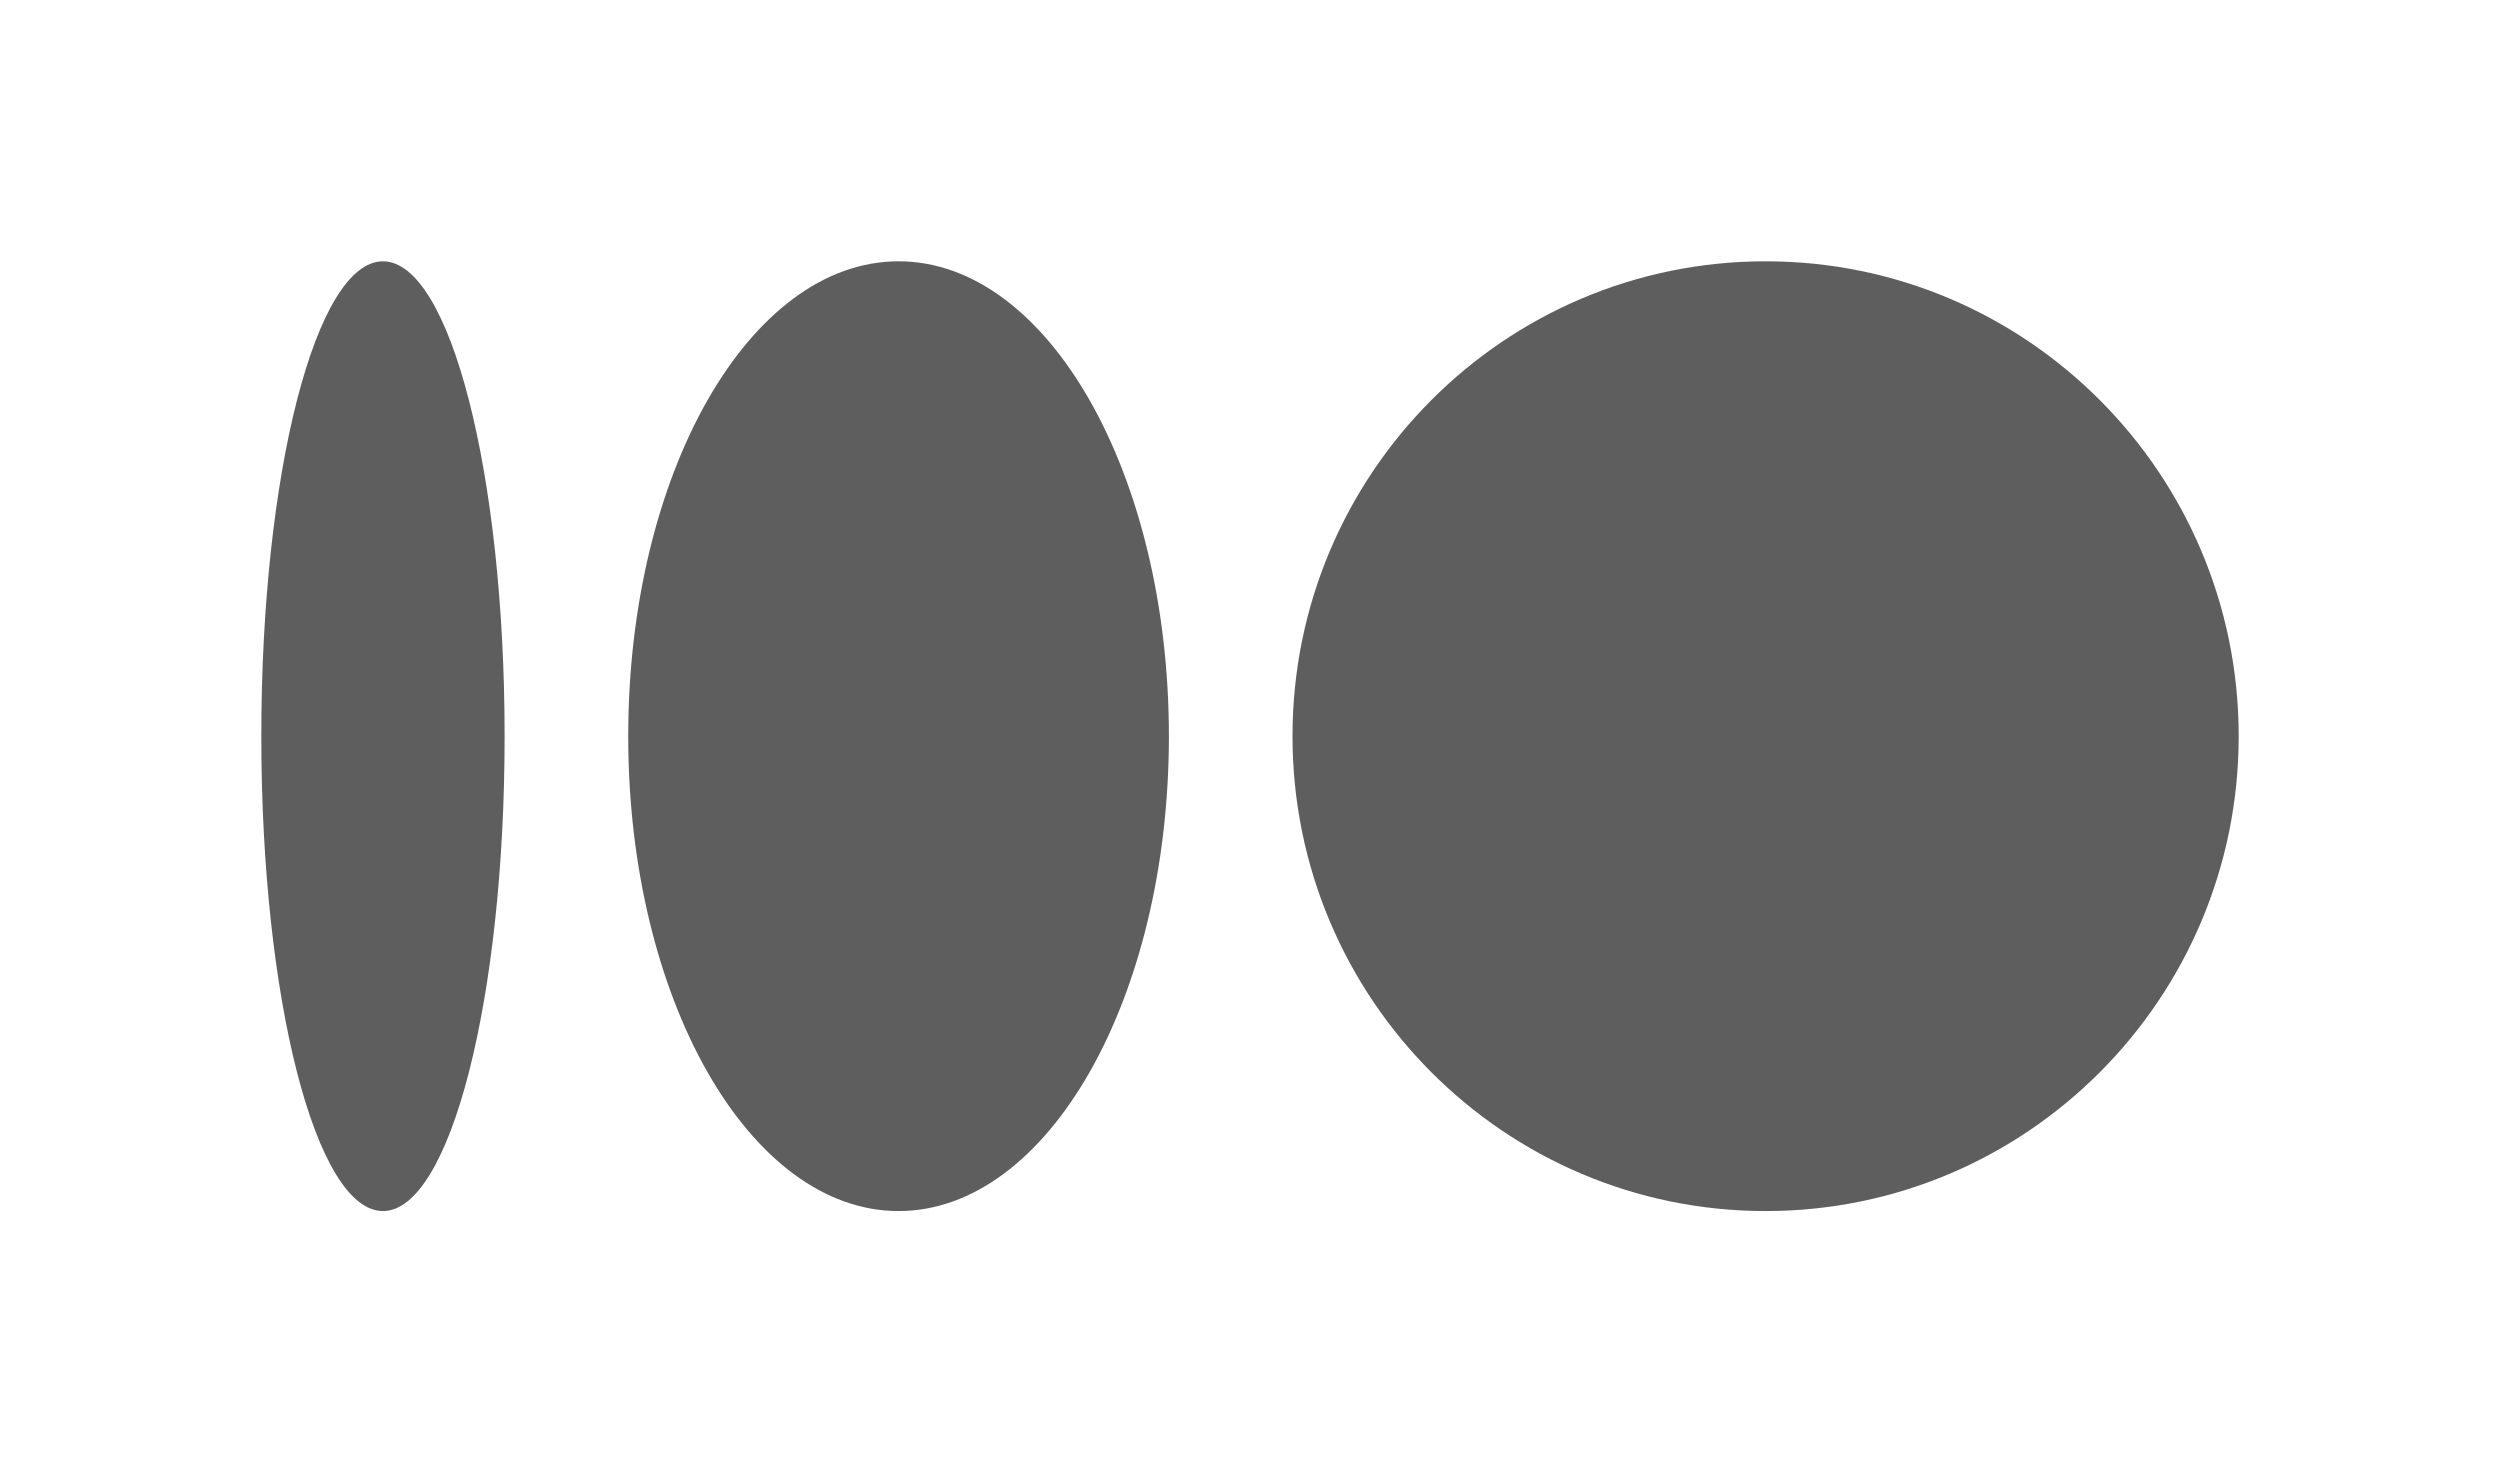 <svg xmlns="http://www.w3.org/2000/svg" width="995" height="586" viewBox="0 0 995 586">
<g opacity="0.63" filter="url(#filter0_f_12_2)">
<path fill="currentColor" d="M514.417 293C514.417 188.618 598.718 104 702.708 104C806.699 104 891 188.618 891 293C891 397.382 806.699 482 702.708 482C598.718 482 514.417 397.382 514.417 293Z" />
<path fill="currentColor" d="M250.031 293C250.031 188.618 298.203 104 357.626 104C417.049 104 465.221 188.618 465.221 293C465.221 397.382 417.049 482 357.626 482C298.203 482 250.031 397.382 250.031 293Z" />
<path fill="currentColor" d="M104 293C104 188.618 125.677 104 152.418 104C179.158 104 200.836 188.618 200.836 293C200.836 397.382 179.158 482 152.418 482C125.677 482 104 397.382 104 293Z" />
</g>
<defs>
<filter id="filter0_f_12_2" x="0" y="0" width="995" height="586" filterUnits="userSpaceOnUse" color-interpolation-filters="sRGB">
<feFlood flood-opacity="0" result="BackgroundImageFix"/>
<feBlend mode="normal" in="SourceGraphic" in2="BackgroundImageFix" result="shape"/>
<feGaussianBlur stdDeviation="52" result="effect1_foregroundBlur_12_2"/>
</filter>
</defs>
</svg>


